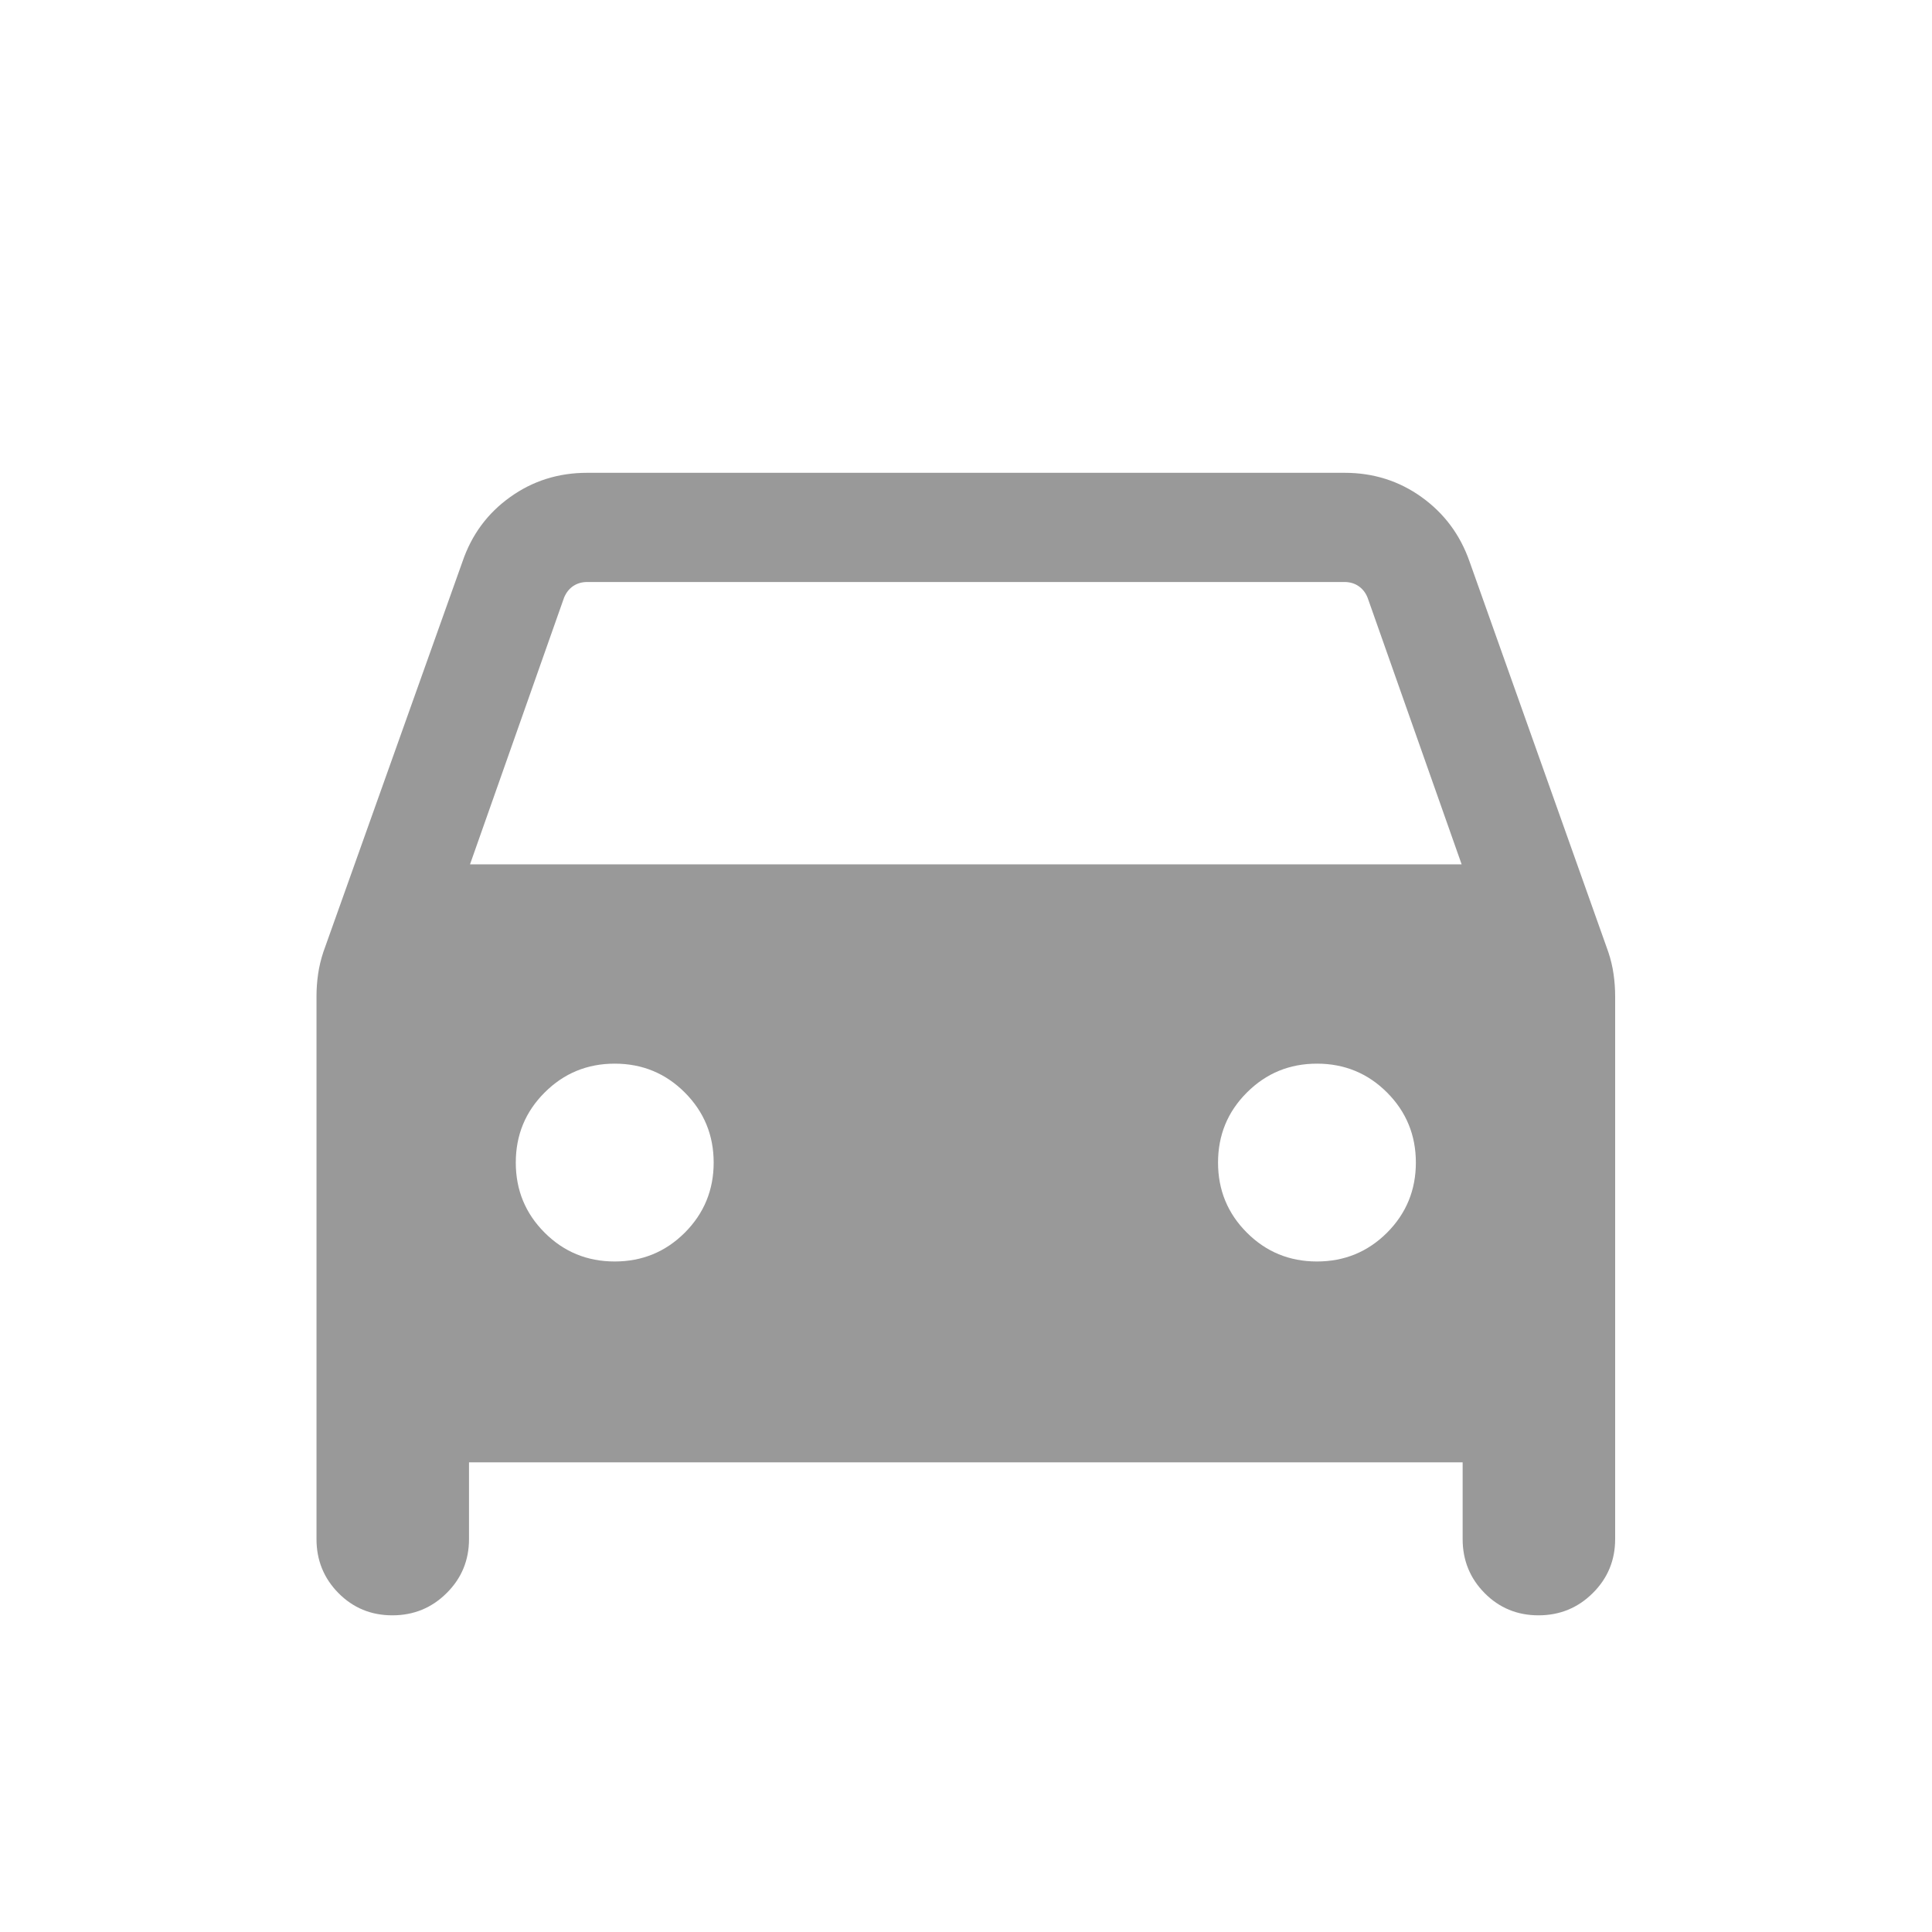 <svg width="33" height="33" viewBox="0 0 33 33" fill="none" xmlns="http://www.w3.org/2000/svg">
<g id="Icons">
<path id="Vector" d="M8.011 24.978V26.289C8.011 26.65 7.884 26.958 7.629 27.211C7.375 27.464 7.066 27.591 6.702 27.591C6.338 27.591 6.031 27.464 5.781 27.211C5.531 26.958 5.406 26.65 5.406 26.289V17.018C5.406 16.892 5.415 16.766 5.433 16.64C5.451 16.515 5.481 16.388 5.523 16.261L7.901 9.589C8.057 9.133 8.327 8.767 8.713 8.491C9.099 8.214 9.537 8.076 10.027 8.076H22.968C23.458 8.076 23.896 8.214 24.282 8.491C24.667 8.767 24.94 9.133 25.1 9.589L27.471 16.261C27.513 16.386 27.543 16.512 27.561 16.639C27.579 16.765 27.588 16.892 27.588 17.018V26.289C27.588 26.65 27.461 26.958 27.206 27.211C26.952 27.464 26.642 27.591 26.279 27.591C25.915 27.591 25.608 27.464 25.358 27.211C25.108 26.958 24.983 26.65 24.983 26.289V24.978H8.011ZM8.028 14.764H24.966L23.36 10.21C23.326 10.125 23.275 10.059 23.206 10.012C23.138 9.965 23.057 9.941 22.963 9.941H10.032C9.938 9.941 9.857 9.965 9.788 10.012C9.72 10.059 9.669 10.125 9.634 10.21L8.028 14.764ZM10.5 21.547C10.969 21.547 11.368 21.383 11.697 21.055C12.025 20.726 12.19 20.327 12.19 19.858C12.19 19.389 12.025 18.99 11.697 18.661C11.368 18.332 10.969 18.168 10.5 18.168C10.031 18.168 9.632 18.332 9.303 18.661C8.974 18.989 8.81 19.388 8.81 19.858C8.81 20.327 8.974 20.726 9.303 21.055C9.631 21.383 10.03 21.547 10.5 21.547ZM22.494 21.547C22.964 21.547 23.363 21.383 23.692 21.055C24.02 20.726 24.184 20.327 24.184 19.858C24.184 19.389 24.02 18.99 23.692 18.661C23.363 18.332 22.964 18.168 22.495 18.168C22.026 18.168 21.627 18.332 21.298 18.661C20.969 18.989 20.805 19.388 20.805 19.858C20.805 20.327 20.969 20.726 21.298 21.055C21.626 21.383 22.025 21.547 22.494 21.547Z" fill="#999999"/>
</g>
</svg>
